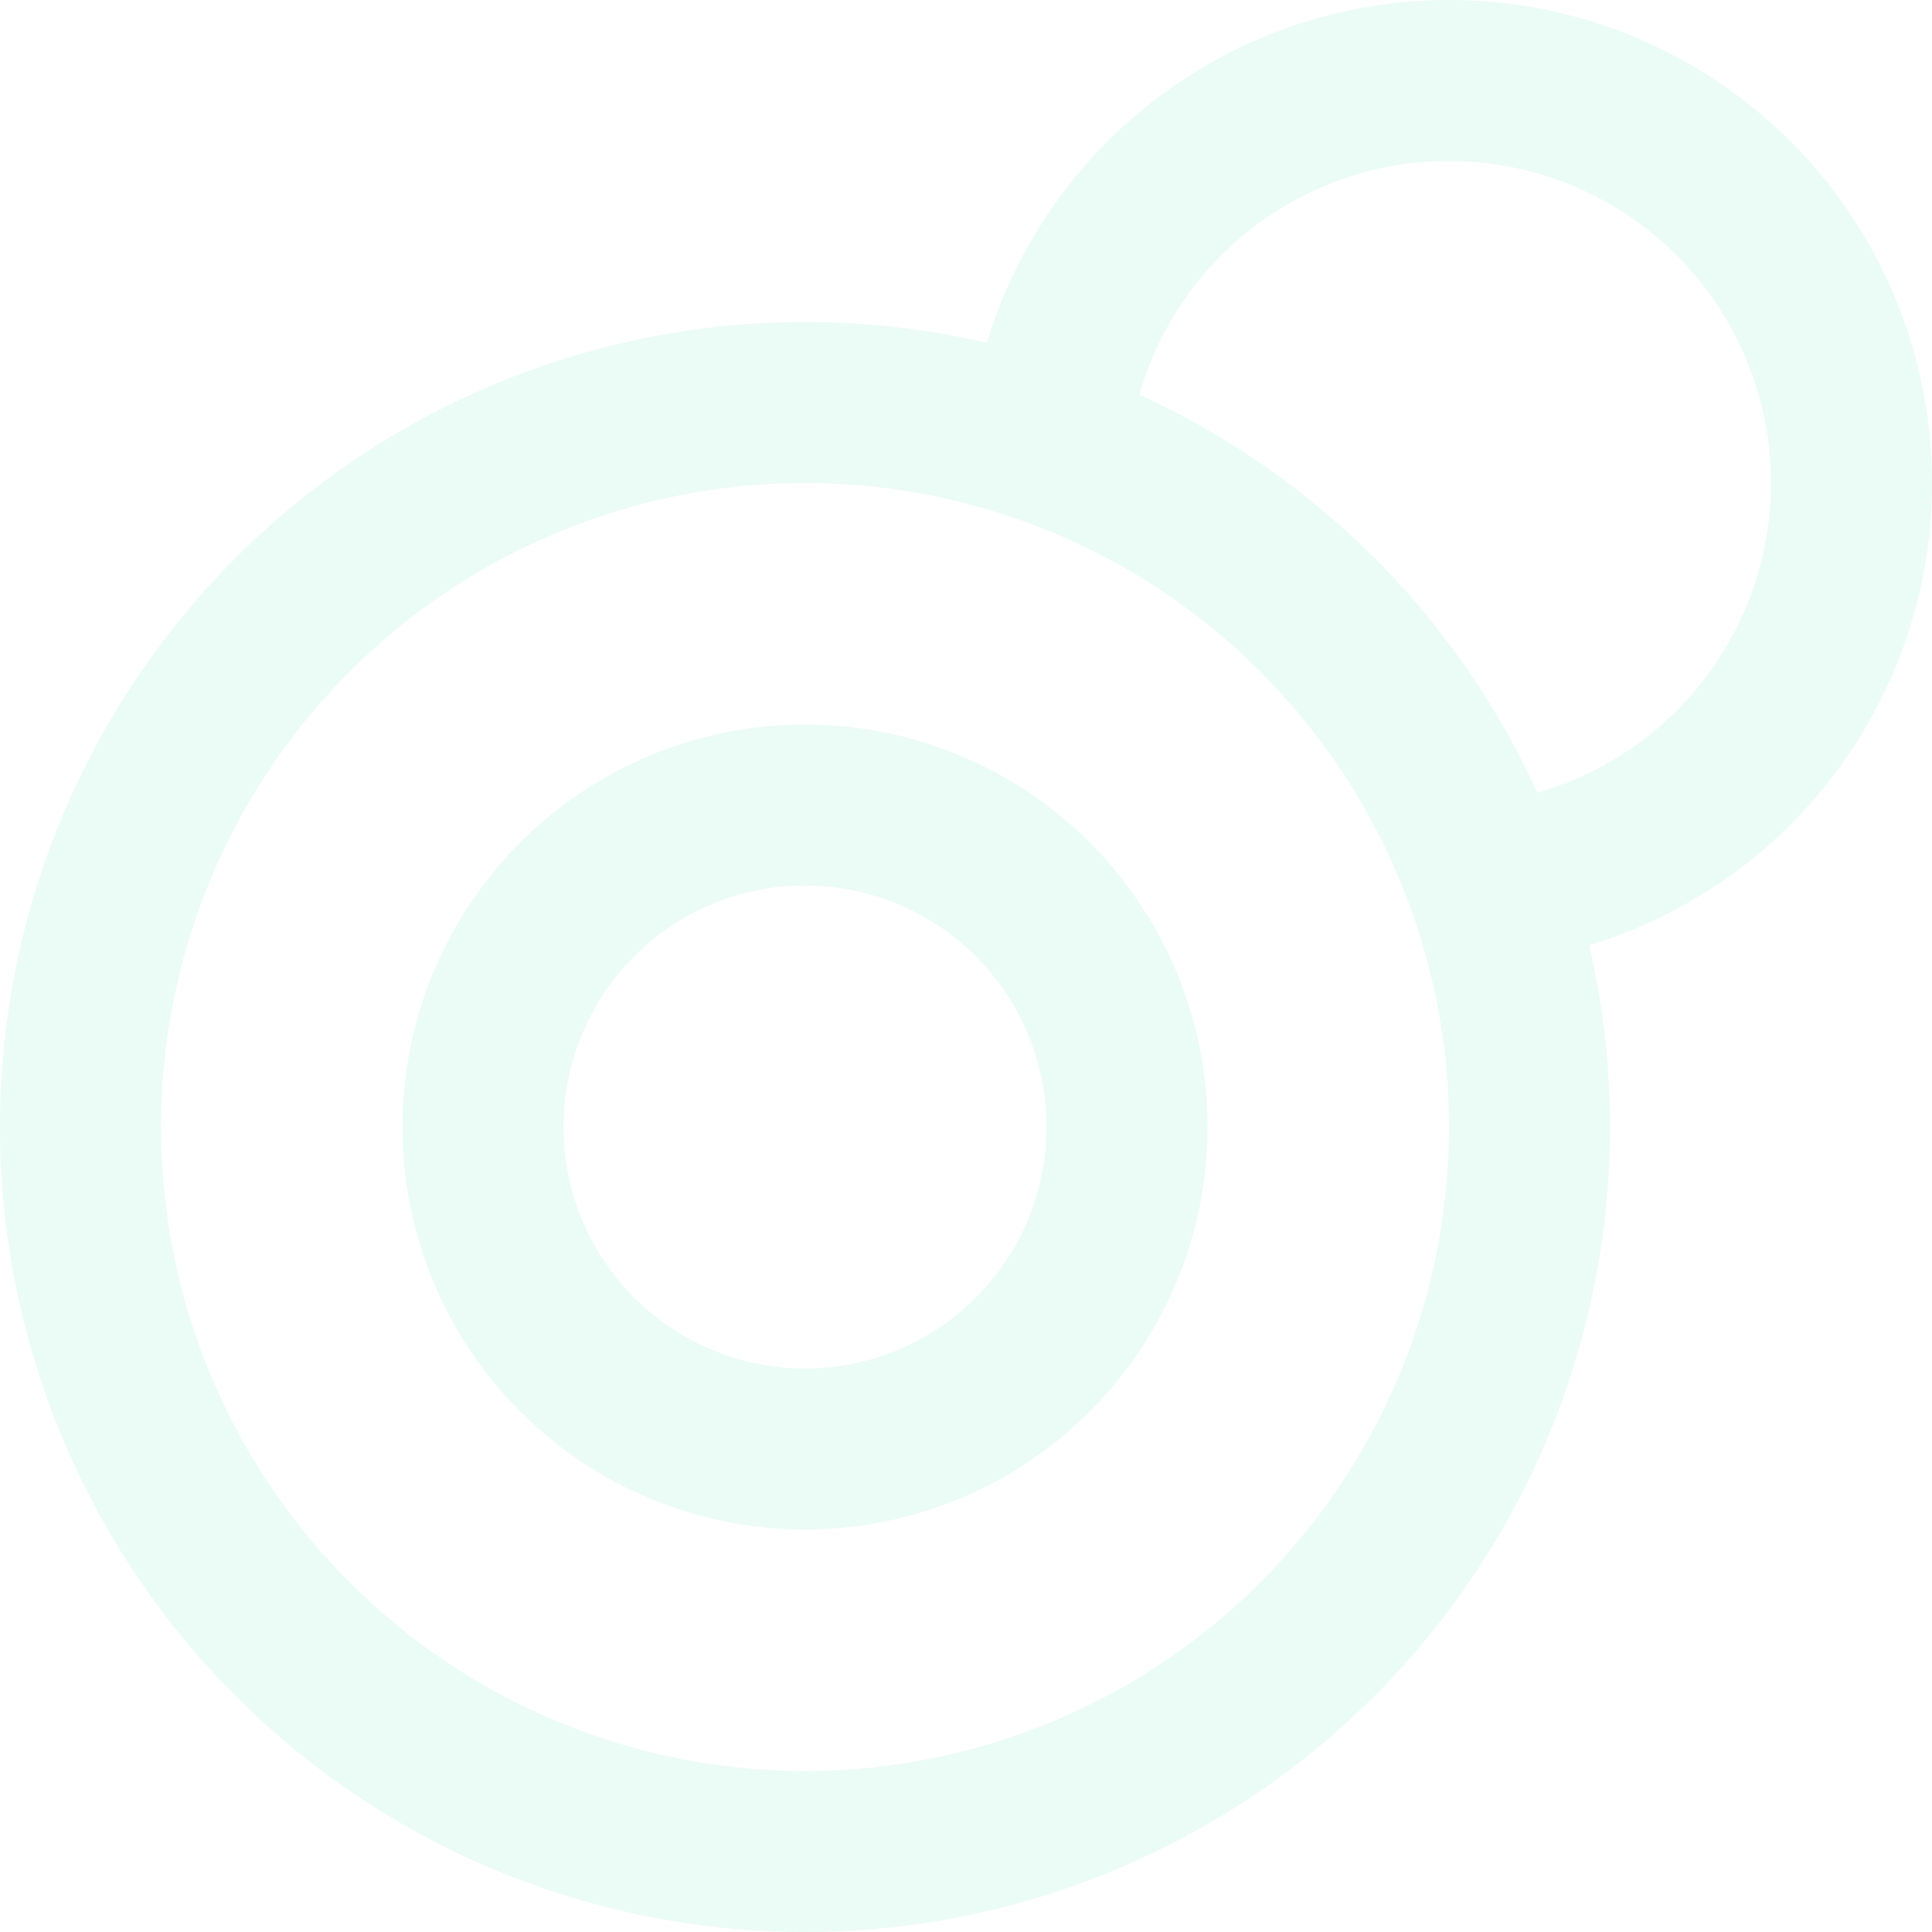 <svg xmlns="http://www.w3.org/2000/svg" width="136.363" height="136.363" viewBox="0 0 136.363 136.363">
  <g id="_1" data-name="1" transform="translate(-3 -3)" opacity="0.1">
    <path id="Path_96" data-name="Path 96" d="M59.818,120.636a56.818,56.818,0,1,1,56.818-56.818,56.818,56.818,0,0,1-56.818,56.818Zm0-102.272a45.454,45.454,0,1,0,45.454,45.454A45.454,45.454,0,0,0,59.818,18.364Z" transform="translate(0 18.727)" fill="#36d8a2"/>
    <path id="Path_97" data-name="Path 97" d="M36.409,110.954A28.409,28.409,0,1,1,64.818,82.545a28.409,28.409,0,0,1-28.409,28.409Zm0-45.454A17.045,17.045,0,1,0,53.454,82.545,17.045,17.045,0,0,0,36.409,65.5Zm45.454,5.682V59.818A22.727,22.727,0,1,0,59.136,37.091H47.773A34.091,34.091,0,1,1,81.863,71.182Z" transform="translate(23.409)" fill="#36d8a2"/>
  </g>
</svg>
